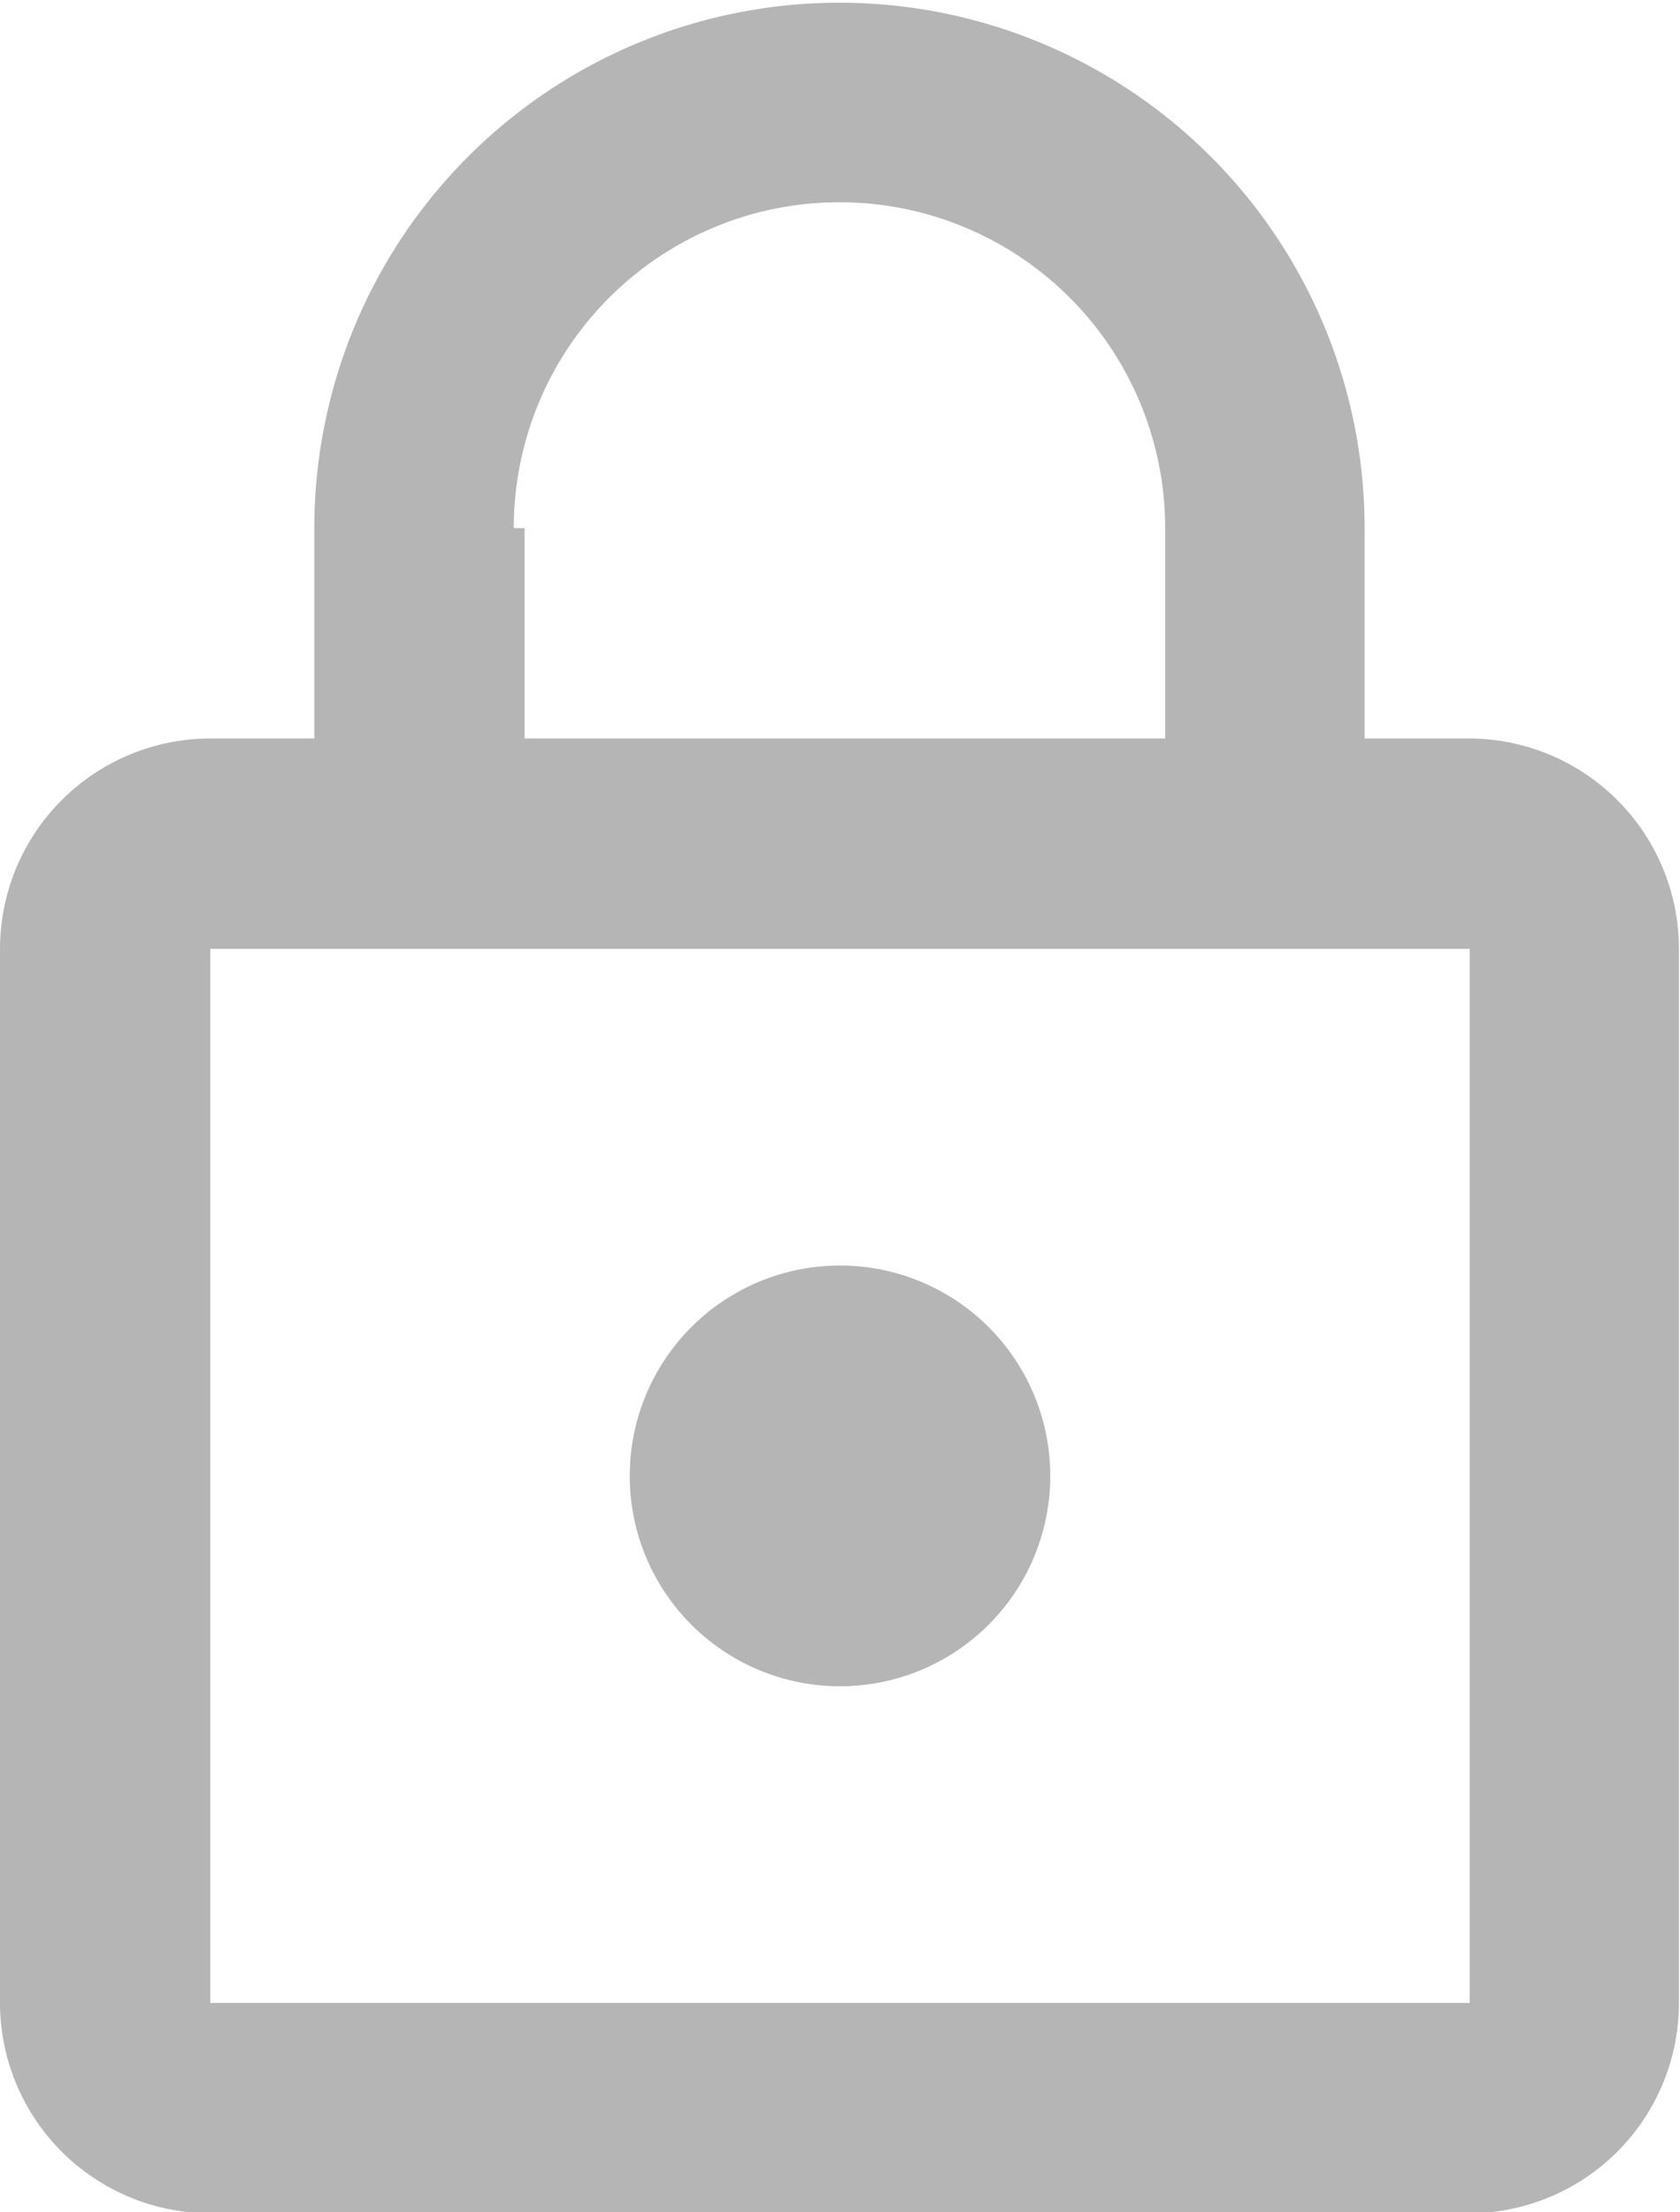 <svg xmlns="http://www.w3.org/2000/svg" width="15.5" height="20.4" viewBox="0 0 15.5 20.4">
<defs>
    <style>
      .cls-1 {
        fill: #b5b5b5;
        fill-rule: evenodd;
      }
    </style>
  </defs>
  <path id="icon-security" class="cls-1" d="M2125.56,2683.6h-11.62a1.942,1.942,0,0,1-1.94-1.94v-9.72a1.942,1.942,0,0,1,1.94-1.94h0.96v-1.94a4.845,4.845,0,1,1,9.69,0V2670h0.97a1.94,1.94,0,0,1,1.93,1.94v9.72A1.94,1.94,0,0,1,2125.56,2683.6Zm-2.81-15.54a3.005,3.005,0,1,0-6.01,0h0.1V2670h5.91v-1.94Zm2.81,3.88h-11.62v9.72h11.62v-9.72Zm-5.81,2.92a1.94,1.94,0,1,1-1.94,1.94A1.94,1.94,0,0,1,2119.75,2674.86Z" transform="translate(-2112 -2663.19)"/>
</svg>
